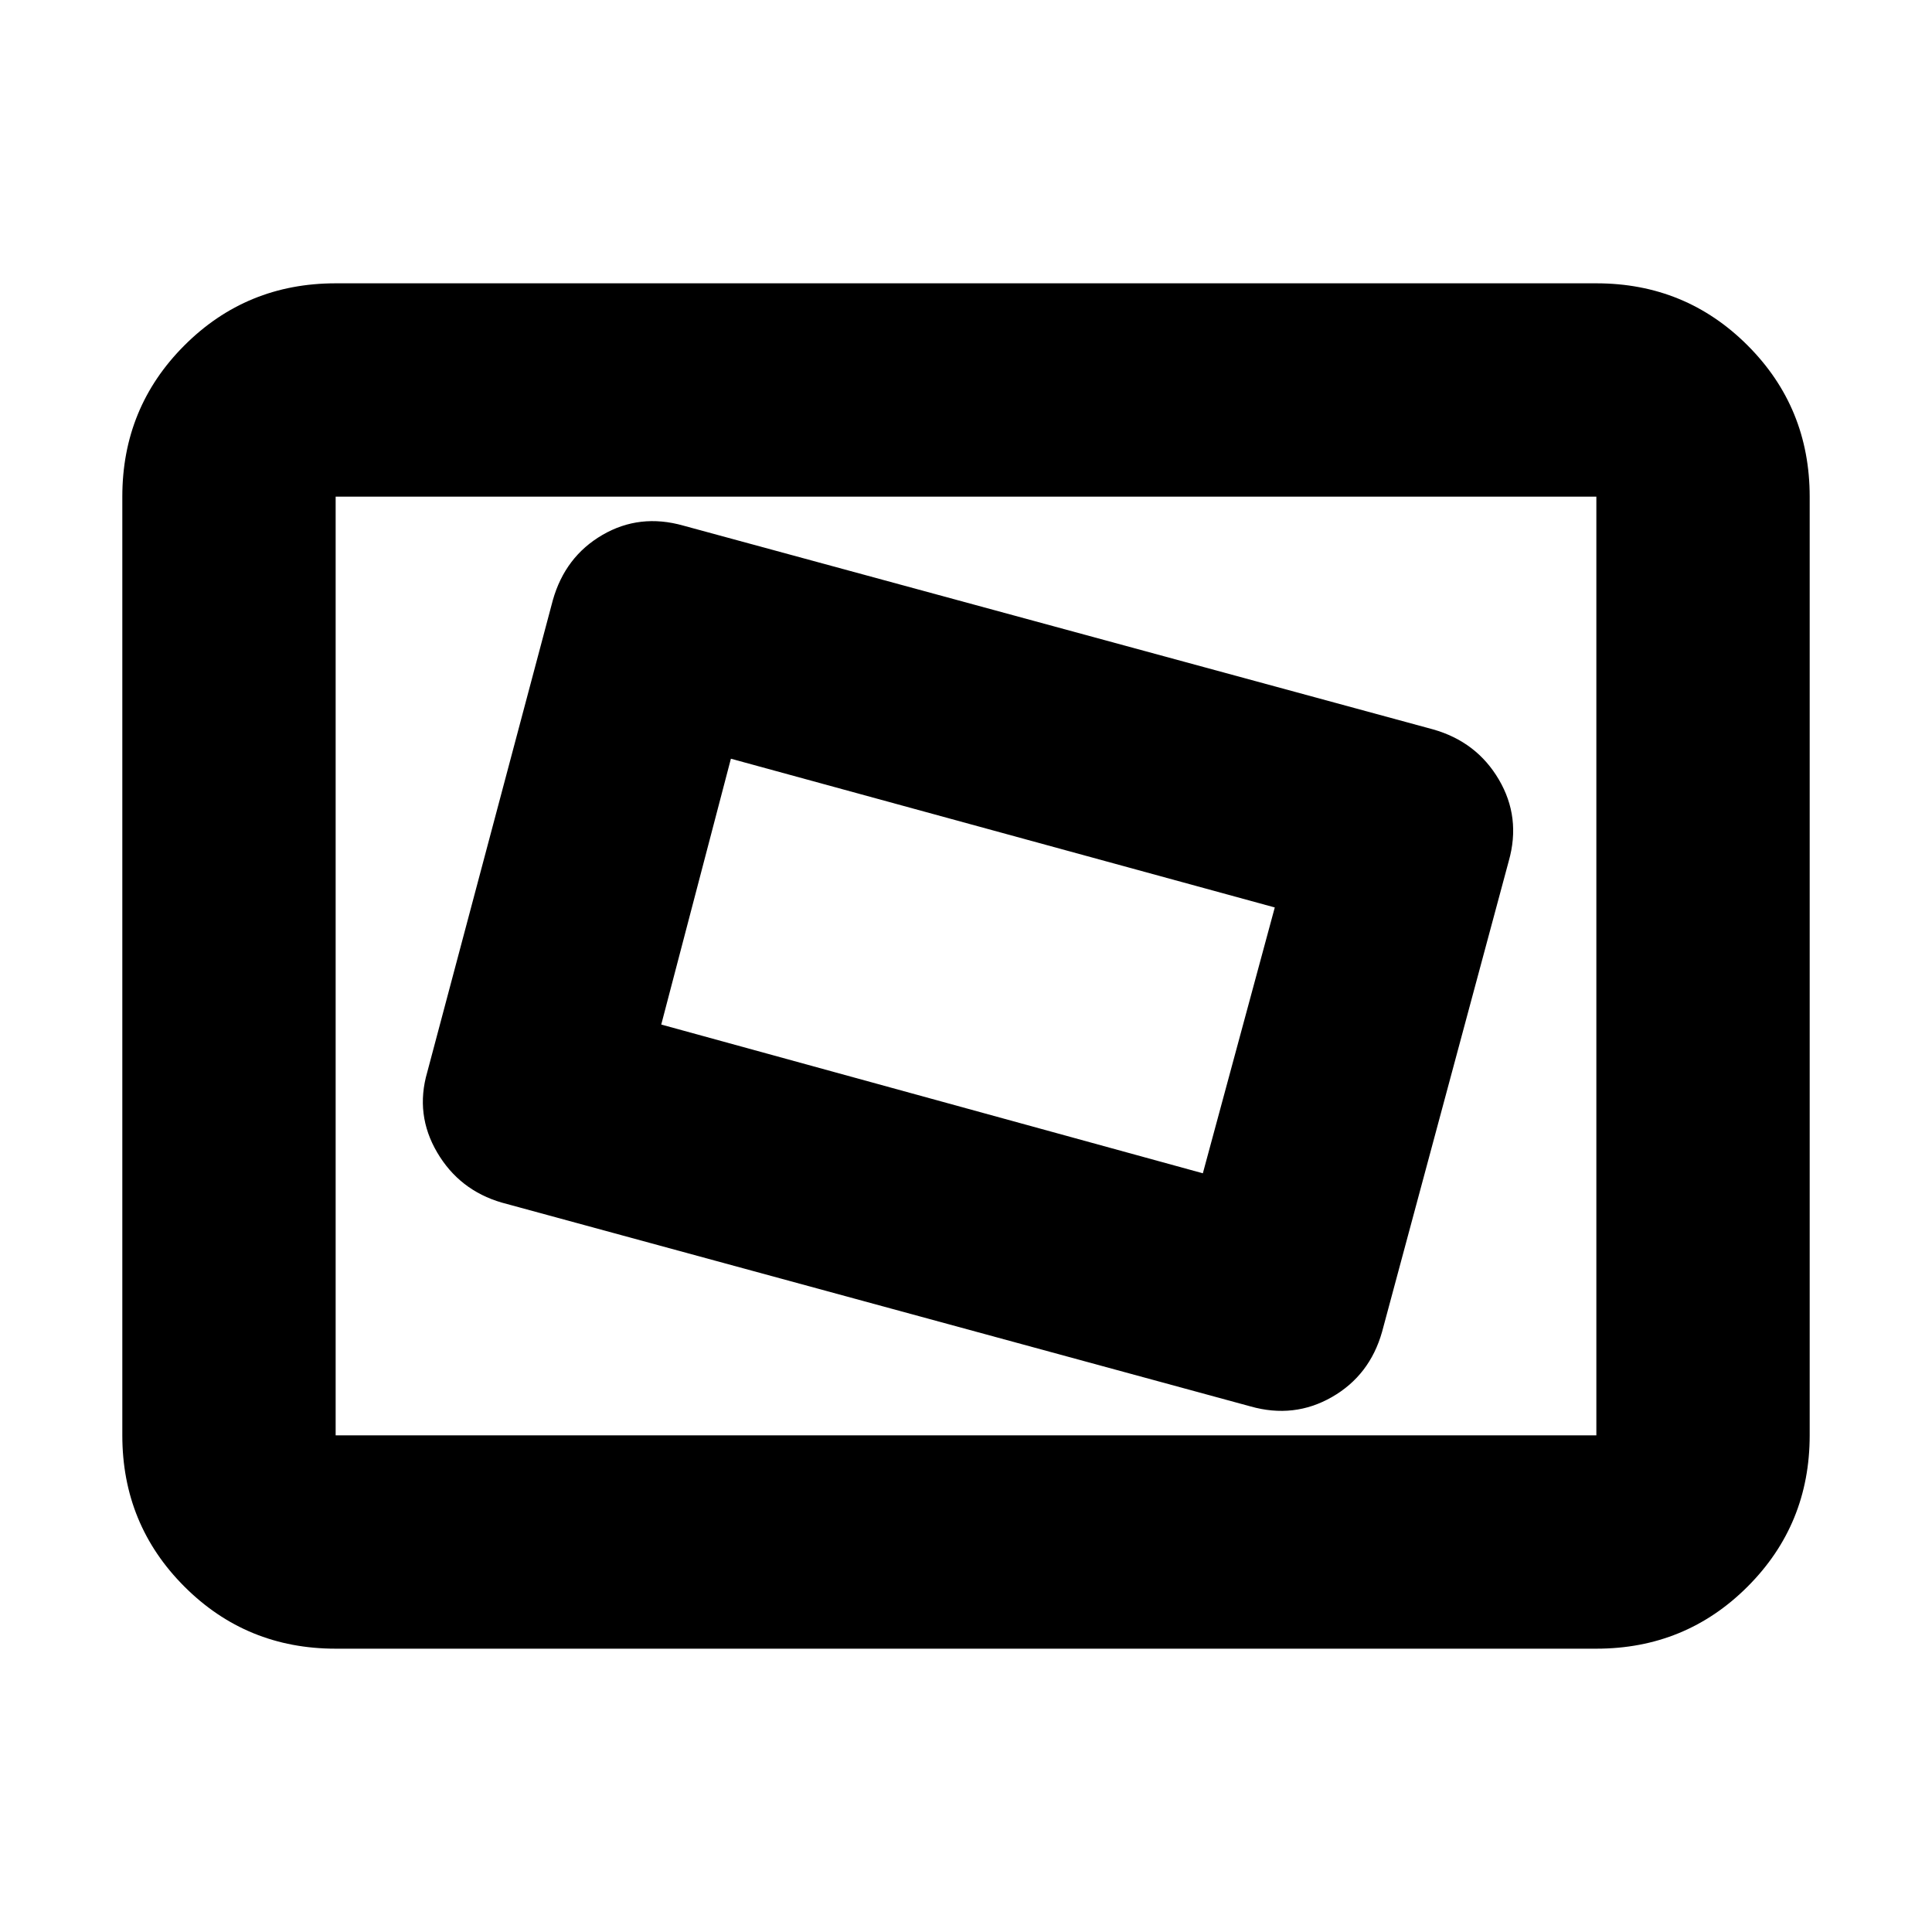 <svg xmlns="http://www.w3.org/2000/svg" height="24" viewBox="0 -960 960 960" width="24"><path d="M166.78-140.78q-44.3 0-75.15-30.85-30.85-30.85-30.85-75.15v-466.44q0-44.3 30.85-75.15 30.85-30.85 75.15-30.85h626.44q44.3 0 75.15 30.85 30.85 30.85 30.85 75.15v466.44q0 44.3-30.85 75.15-30.85 30.85-75.15 30.85H166.78Zm0-106h626.44v-466.44H166.78v466.44Zm519.96-51.44 62.96-233.95q6.13-21.66-4.92-40.46-11.04-18.8-32.69-24.94L339.52-698.83q-21.65-6.13-40.17 4.63-18.52 10.77-24.65 32.42l-62.4 234.52q-6.13 21.09 4.92 39.89 11.04 18.8 32.13 24.94l372 101.26q21.65 6.13 40.45-4.63 18.81-10.77 24.94-32.42ZM597.69-377l-269.12-73.91L363.18-583l270.25 73.91L597.69-377ZM166.78-246.78v-466.44 466.44Z"/></svg>
